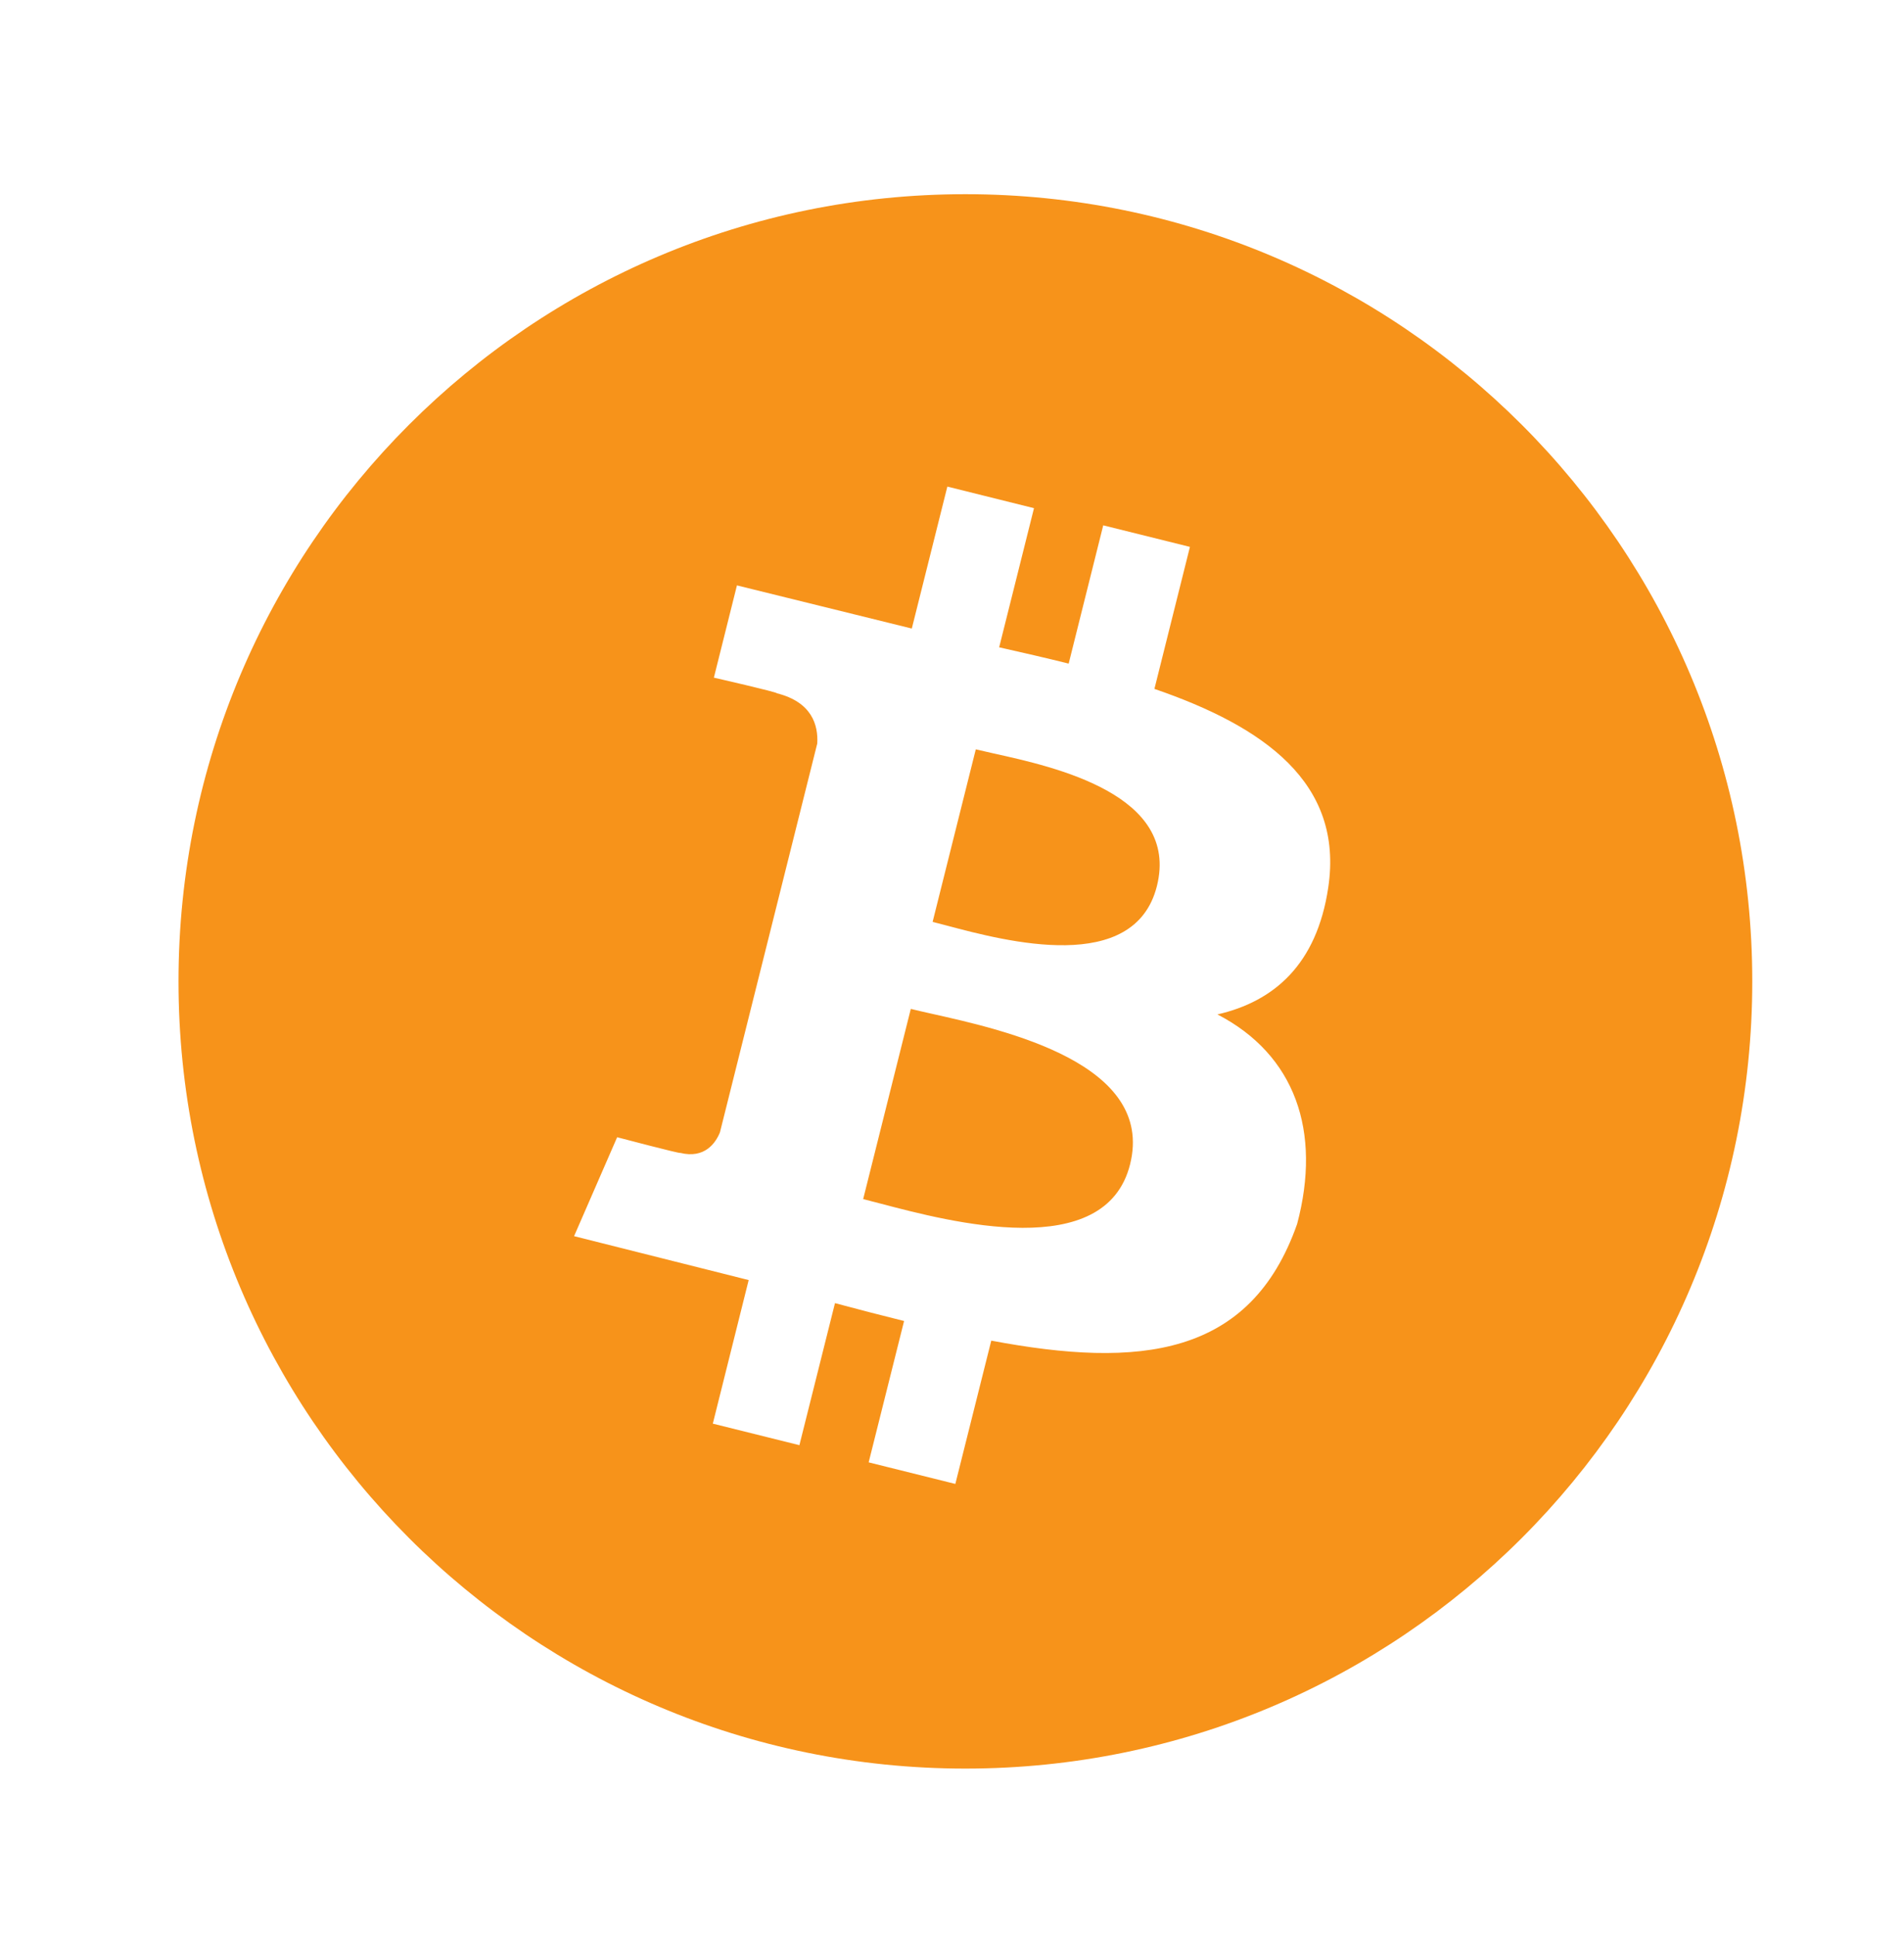 <svg width="61" height="62" viewBox="0 0 61 62" fill="none" xmlns="http://www.w3.org/2000/svg">
<path fill-rule="evenodd" clip-rule="evenodd" d="M56.139 31.429C56.139 45.352 44.852 56.639 30.929 56.639C17.006 56.639 5.719 45.352 5.719 31.429C5.719 17.506 17.006 6.219 30.929 6.219C44.852 6.219 56.139 17.506 56.139 31.429ZM36.985 22.062C40.492 23.266 43.057 25.069 42.554 28.425C42.188 30.882 40.821 32.071 39.004 32.487C41.497 33.779 42.346 36.232 41.557 39.198C40.058 43.467 36.496 43.826 31.758 42.934L30.607 47.523L27.83 46.832L28.965 42.305C28.245 42.127 27.509 41.936 26.751 41.733L25.611 46.282L22.837 45.592L23.986 40.994L18.392 39.588L19.772 36.42C19.772 36.42 21.82 36.96 21.791 36.921C22.578 37.115 22.927 36.604 23.065 36.265L26.183 23.811C26.218 23.223 26.013 22.483 24.888 22.202C24.931 22.172 22.871 21.702 22.871 21.702L23.61 18.747L29.212 20.129L30.351 15.583L33.127 16.274L32.011 20.73C32.758 20.898 33.508 21.07 34.238 21.252L35.345 16.824L38.123 17.514L36.985 22.062ZM30.339 29.643C32.231 30.145 36.348 31.236 37.065 28.375C37.797 25.447 33.798 24.563 31.839 24.13L31.839 24.13C31.617 24.081 31.422 24.037 31.262 23.998L29.879 29.524C30.011 29.556 30.166 29.598 30.339 29.643ZM28.195 38.541C30.46 39.137 35.416 40.443 36.205 37.289C37.012 34.065 32.207 32.992 29.863 32.468C29.601 32.409 29.369 32.357 29.18 32.31L27.654 38.401C27.81 38.439 27.991 38.487 28.195 38.541Z" fill="#F7931A"/>
</svg>
